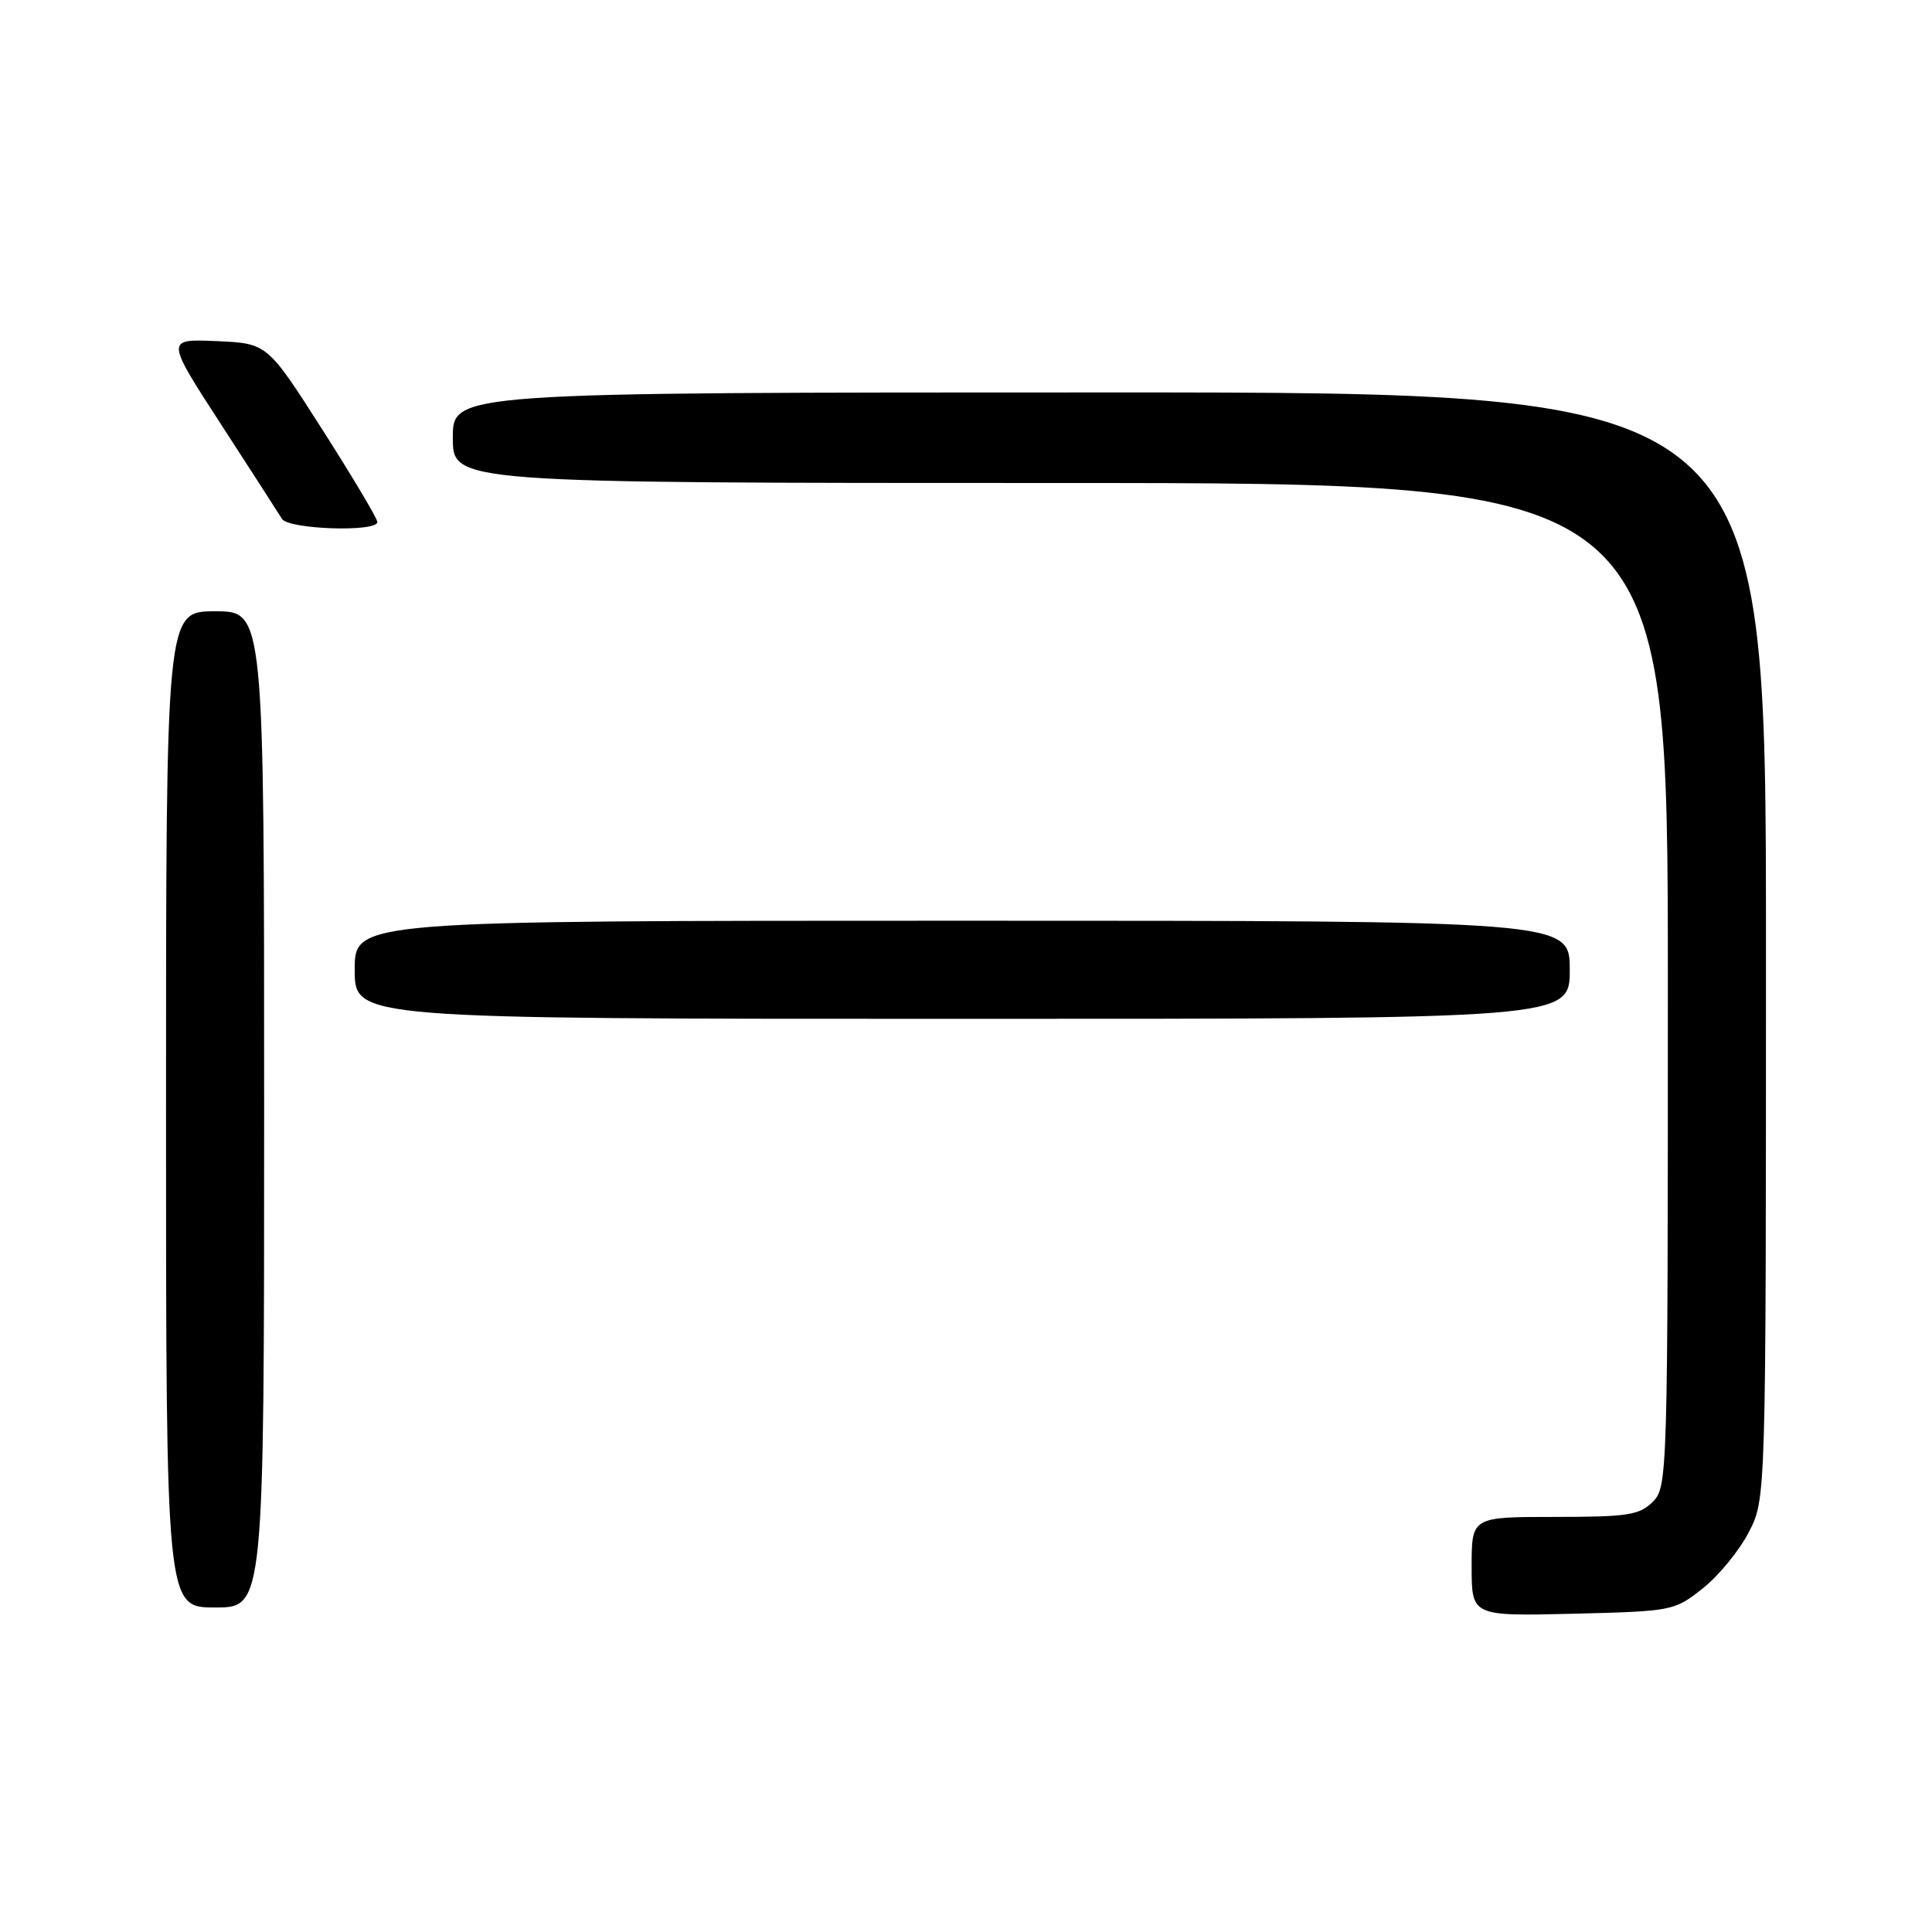 <?xml version="1.0" encoding="UTF-8" standalone="no"?>
<!DOCTYPE svg PUBLIC "-//W3C//DTD SVG 1.1//EN" "http://www.w3.org/Graphics/SVG/1.1/DTD/svg11.dtd" >
<svg xmlns="http://www.w3.org/2000/svg" xmlns:xlink="http://www.w3.org/1999/xlink" version="1.1" viewBox="0 0 256 256">
 <g >
 <path fill="currentColor"
d=" M 225.66 210.44 C 227.77 208.76 230.51 205.40 231.75 202.98 C 234.00 198.58 234.00 198.58 234.00 125.29 C 234.00 52.00 234.00 52.00 147.00 52.00 C 60.00 52.00 60.00 52.00 60.00 58.00 C 60.00 64.00 60.00 64.00 140.50 64.00 C 221.00 64.00 221.00 64.00 221.00 130.50 C 221.00 195.67 220.96 197.04 219.00 199.00 C 217.24 200.76 215.67 201.00 206.00 201.00 C 195.00 201.00 195.00 201.00 195.00 207.58 C 195.00 214.15 195.00 214.15 208.41 213.83 C 221.65 213.50 221.87 213.46 225.66 210.44 Z  M 35.00 147.00 C 35.00 81.00 35.00 81.00 28.50 81.00 C 22.00 81.00 22.00 81.00 22.00 147.00 C 22.00 213.00 22.00 213.00 28.50 213.00 C 35.00 213.00 35.00 213.00 35.00 147.00 Z  M 208.00 128.50 C 208.00 122.00 208.00 122.00 127.50 122.00 C 47.00 122.00 47.00 122.00 47.00 128.50 C 47.00 135.00 47.00 135.00 127.50 135.00 C 208.00 135.00 208.00 135.00 208.00 128.50 Z  M 50.00 69.17 C 50.00 68.71 46.72 63.20 42.71 56.92 C 35.42 45.50 35.42 45.50 28.69 45.20 C 21.95 44.91 21.95 44.91 29.27 56.20 C 33.30 62.42 36.94 68.06 37.36 68.75 C 38.21 70.15 50.00 70.54 50.00 69.17 Z "/>
</g>
</svg>